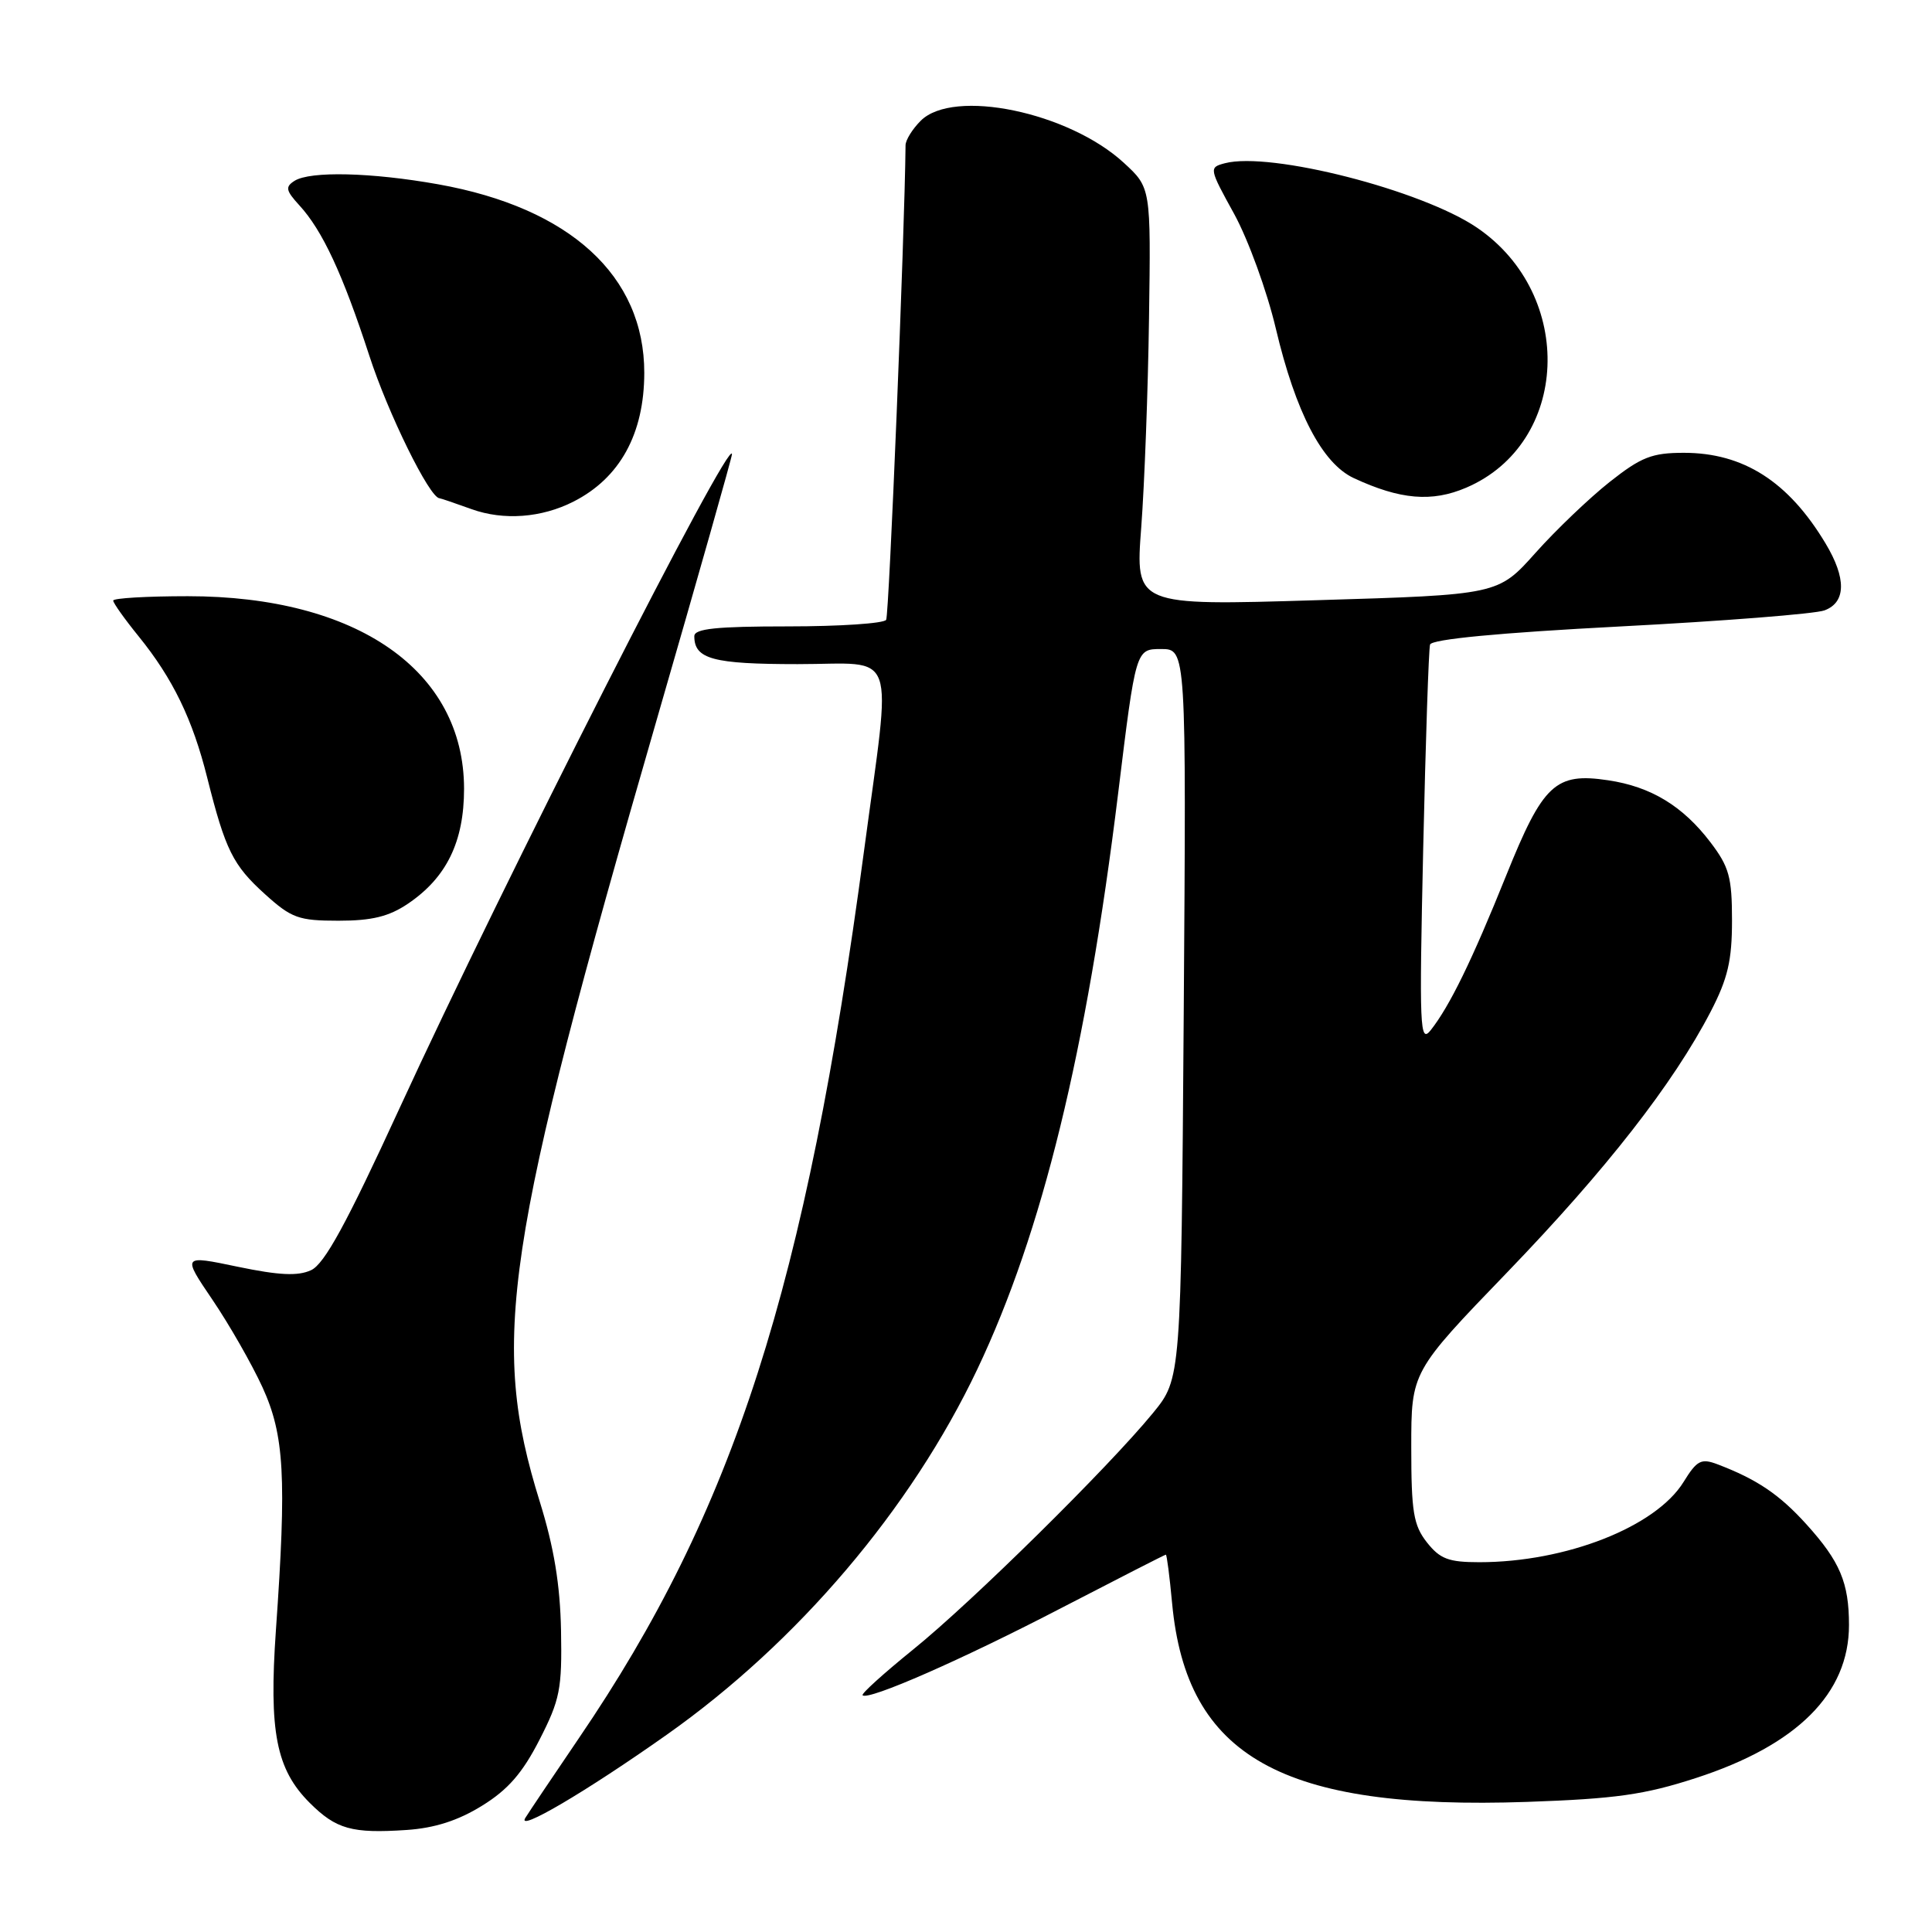 <?xml version="1.0" encoding="UTF-8" standalone="no"?>
<!DOCTYPE svg PUBLIC "-//W3C//DTD SVG 1.1//EN" "http://www.w3.org/Graphics/SVG/1.1/DTD/svg11.dtd" >
<svg xmlns="http://www.w3.org/2000/svg" xmlns:xlink="http://www.w3.org/1999/xlink" version="1.1" viewBox="0 0 256 256">
 <g >
 <path fill="currentColor"
d=" M 63.87 239.27 C 67.30 237.16 69.24 234.93 71.48 230.54 C 74.21 225.21 74.48 223.80 74.34 216.07 C 74.22 209.97 73.41 205.05 71.53 199.00 C 64.91 177.74 66.77 165.37 87.07 95.19 C 92.53 76.31 97.00 60.56 96.99 60.19 C 96.95 57.39 66.73 116.84 52.93 146.87 C 45.90 162.17 42.99 167.50 41.21 168.31 C 39.46 169.11 36.98 168.99 31.50 167.85 C 24.14 166.31 24.14 166.31 28.16 172.24 C 30.37 175.50 33.35 180.71 34.78 183.82 C 37.68 190.17 37.99 195.70 36.56 216.00 C 35.62 229.46 36.59 234.44 41.03 238.88 C 44.54 242.38 46.62 242.97 53.89 242.48 C 57.60 242.23 60.71 241.23 63.87 239.27 Z  M 88.32 229.88 C 105.70 217.62 120.71 199.95 129.51 181.41 C 138.11 163.30 143.97 139.30 148.16 105.12 C 150.50 86.00 150.50 86.00 153.85 86.00 C 157.19 86.00 157.19 86.00 156.85 134.34 C 156.50 182.68 156.50 182.68 152.76 187.25 C 146.84 194.47 128.78 212.28 121.02 218.55 C 117.13 221.70 114.10 224.43 114.30 224.63 C 115.03 225.37 127.51 219.89 140.65 213.06 C 148.14 209.18 154.36 206.00 154.48 206.00 C 154.61 206.00 154.98 208.89 155.31 212.43 C 157.21 232.80 169.86 239.88 202.36 238.76 C 214.07 238.35 217.91 237.81 224.71 235.60 C 238.13 231.25 245.00 224.39 245.00 215.33 C 245.00 209.72 243.81 206.90 239.37 201.99 C 235.79 198.03 232.82 196.02 227.56 194.02 C 225.41 193.21 224.85 193.50 223.08 196.37 C 219.40 202.32 207.50 207.00 196.02 207.00 C 191.94 207.00 190.81 206.57 189.07 204.37 C 187.29 202.10 187.00 200.33 187.00 191.75 C 187.00 181.77 187.00 181.77 199.75 168.55 C 212.86 154.94 221.71 143.60 226.67 134.05 C 228.94 129.67 229.50 127.28 229.50 121.97 C 229.50 116.22 229.12 114.86 226.63 111.59 C 222.98 106.80 218.75 104.23 213.08 103.39 C 206.10 102.34 204.46 103.88 199.58 116.00 C 195.05 127.26 192.10 133.30 189.58 136.50 C 188.13 138.33 188.05 136.31 188.58 112.50 C 188.90 98.20 189.31 86.01 189.49 85.41 C 189.70 84.70 198.60 83.85 214.66 83.01 C 228.32 82.30 240.51 81.34 241.75 80.88 C 244.62 79.82 244.67 76.62 241.89 72.00 C 236.98 63.81 231.01 60.00 223.13 60.00 C 218.89 60.00 217.47 60.56 213.29 63.86 C 210.60 65.99 206.17 70.22 203.45 73.27 C 198.50 78.81 198.50 78.81 174.46 79.53 C 150.43 80.26 150.43 80.26 151.22 69.88 C 151.65 64.17 152.12 51.71 152.25 42.19 C 152.50 24.87 152.50 24.87 148.91 21.57 C 141.59 14.84 126.32 11.68 122.00 16.00 C 120.90 17.10 119.99 18.56 119.99 19.25 C 119.87 31.23 117.81 81.49 117.42 82.13 C 117.12 82.61 111.28 83.00 104.44 83.00 C 94.90 83.00 92.00 83.30 92.00 84.30 C 92.00 87.33 94.46 88.00 105.70 88.00 C 119.12 88.00 118.16 85.29 114.49 112.73 C 106.75 170.62 97.27 200.11 76.71 230.31 C 73.30 235.33 70.10 240.09 69.61 240.88 C 68.39 242.86 77.64 237.42 88.32 229.88 Z  M 54.05 119.75 C 59.17 116.29 61.49 111.54 61.49 104.50 C 61.47 88.87 47.31 79.00 24.89 79.00 C 19.45 79.00 15.00 79.26 15.00 79.58 C 15.00 79.90 16.52 82.04 18.38 84.33 C 22.90 89.91 25.52 95.30 27.46 103.06 C 29.87 112.65 30.86 114.64 35.12 118.49 C 38.63 121.66 39.57 122.00 44.85 122.00 C 49.27 122.00 51.53 121.45 54.05 119.75 Z  M 76.00 66.46 C 82.14 63.34 85.36 57.49 85.37 49.41 C 85.38 36.55 75.53 27.54 58.06 24.42 C 49.21 22.84 41.11 22.65 39.03 23.96 C 37.77 24.76 37.87 25.24 39.66 27.20 C 42.73 30.54 45.41 36.31 48.93 47.11 C 51.42 54.79 56.91 65.94 58.23 66.02 C 58.38 66.02 60.30 66.68 62.50 67.47 C 66.74 68.99 71.76 68.62 76.00 66.46 Z  M 194.28 64.62 C 207.98 58.76 208.80 39.10 195.73 30.18 C 188.41 25.19 168.33 20.05 162.30 21.63 C 160.18 22.19 160.20 22.30 163.54 28.36 C 165.40 31.76 167.88 38.57 169.05 43.52 C 171.68 54.65 175.20 61.40 179.38 63.35 C 185.53 66.21 189.73 66.57 194.28 64.62 Z "/>
</g>
</svg>